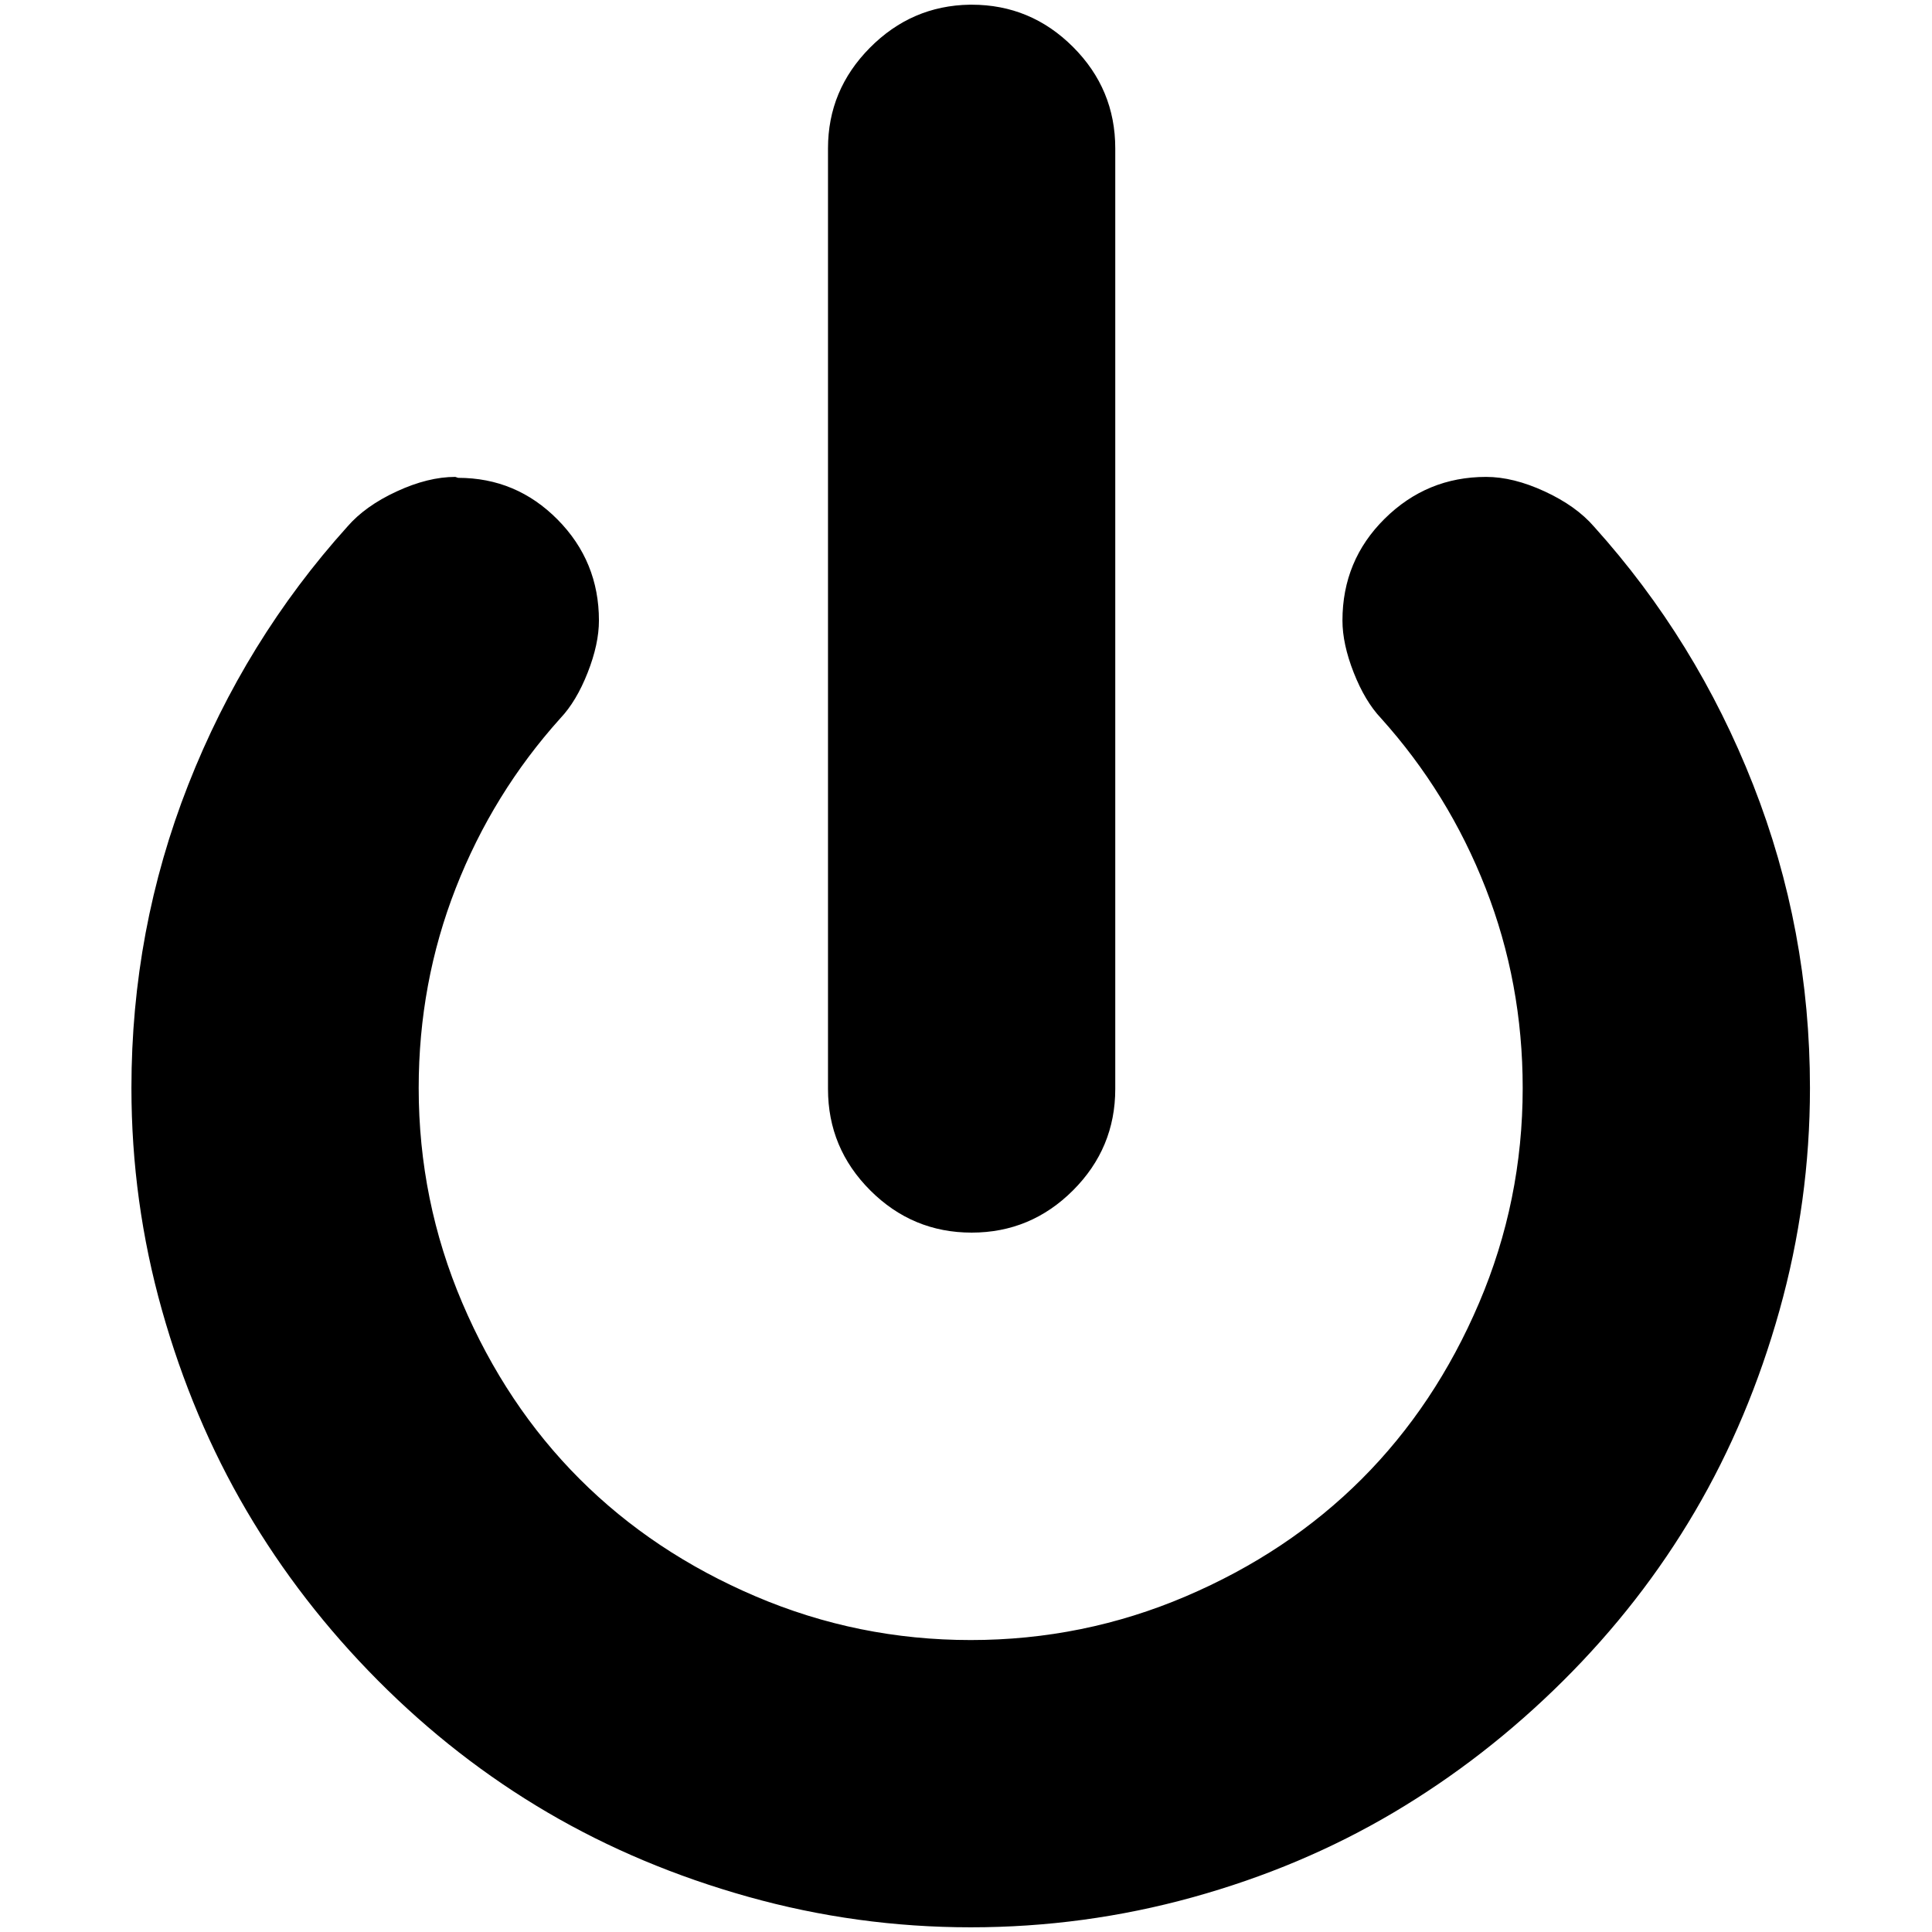 <?xml version="1.0" standalone="no"?>
<!DOCTYPE svg PUBLIC "-//W3C//DTD SVG 1.1//EN" "http://www.w3.org/Graphics/SVG/1.1/DTD/svg11.dtd" >
<svg xmlns="http://www.w3.org/2000/svg" xmlns:xlink="http://www.w3.org/1999/xlink" version="1.1" width="2048" height="2048" viewBox="-10 0 2058 2048">
   <path fill="currentColor"
d="M1023 0q-62 1 -106.5 46t-44.5 107v2v999v1q0 63 45 108t108 45t108 -45t45 -108v-1v-999v-2q0 -63 -45 -108t-108 -45h-2zM478 504l-3 -1q-29 0 -62.5 15.5t-52.5 37.5q-109 121 -169.5 275t-60.5 323q0 121 32.5 236.5t90 213.5t140 181t180.5 140.5t214 90t237 32.5
t236.5 -32t213.5 -90t181 -140.5t140.5 -180.5t90 -214t32.5 -237q0 -169 -60.5 -323t-169.5 -275q-19 -22 -52.5 -37.5t-62.5 -15.5q-63 0 -108 44.5t-45 108.5q0 25 12 55.5t29 48.5q72 80 111.5 181t39.5 213q0 120 -46.5 229t-125 187.5t-187.5 125t-229 46.5
t-229 -46.5t-187.5 -125t-125 -187.5t-46.5 -229q0 -112 39.5 -213t111.5 -181q17 -18 29 -48.5t12 -55.5q0 -63 -44 -107.5t-106 -44.5z" />
</svg>
